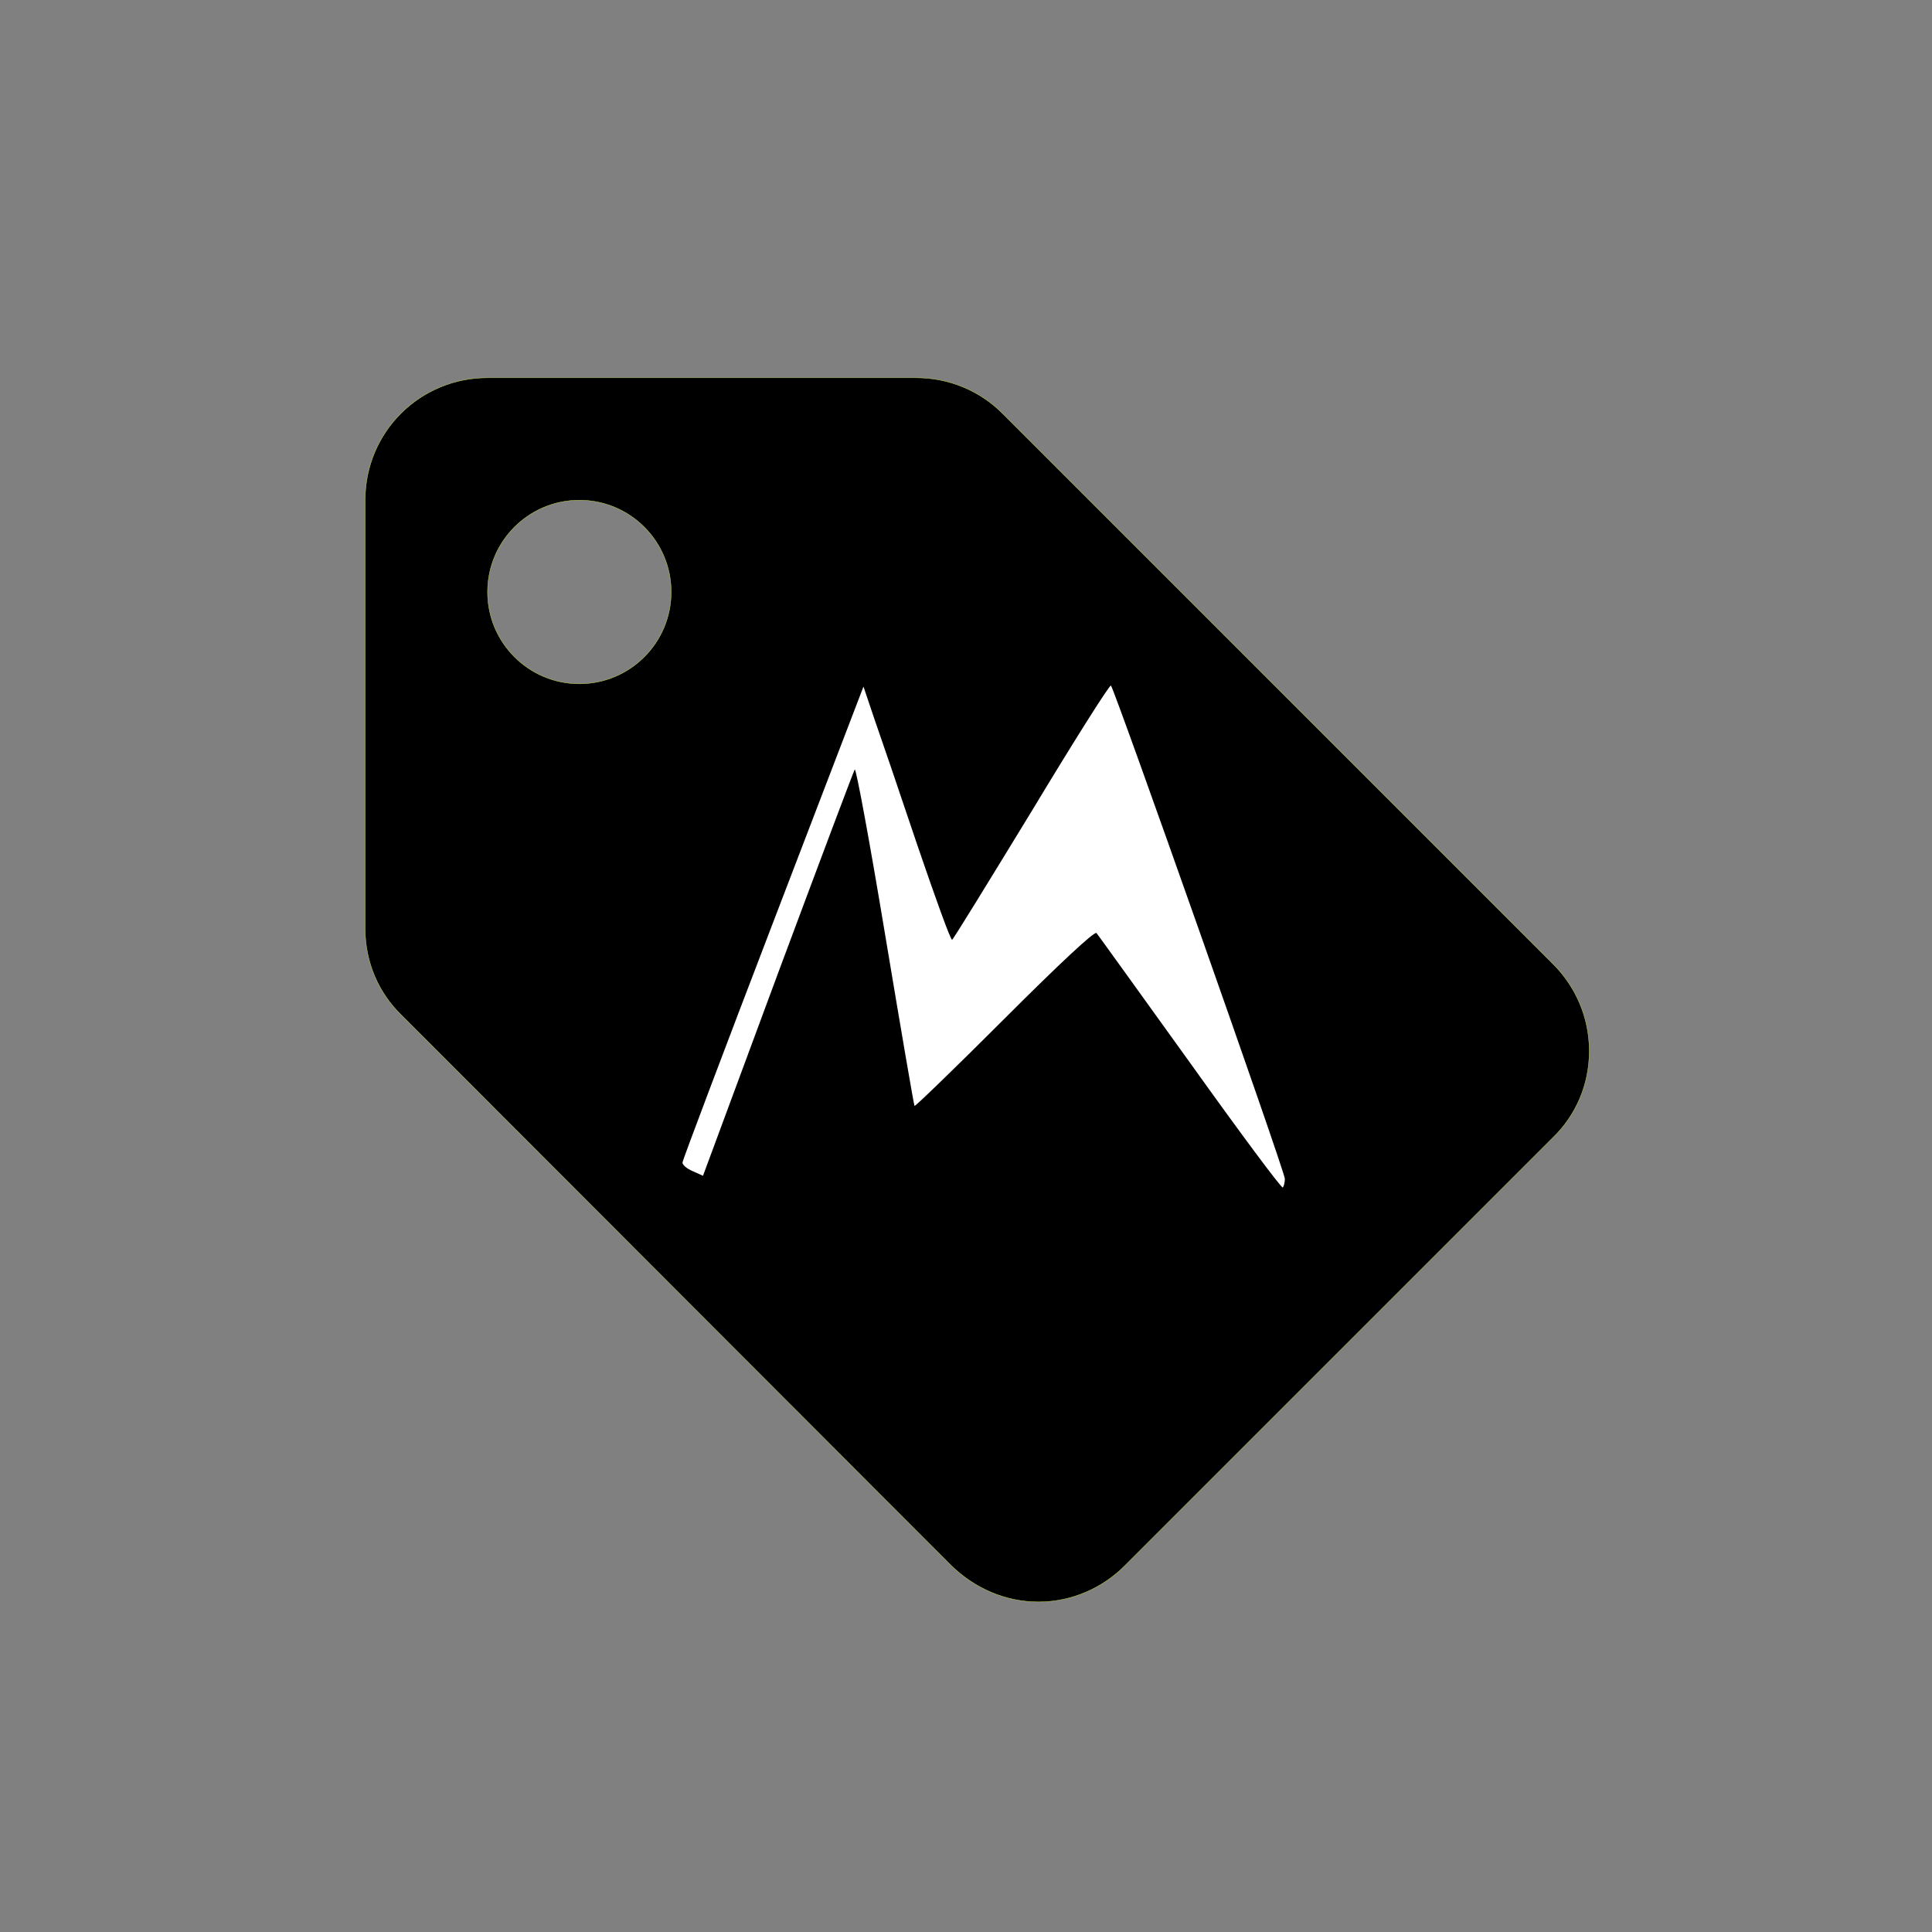 <svg viewBox="0 0 500 500" xmlns="http://www.w3.org/2000/svg">
  <rect x="0" y="0" width="500" height="500" fill="#808080" stroke="none"/>
  <defs>
    <linearGradient gradientUnits="userSpaceOnUse" x1="1367.857" y1="-665.562" x2="1367.857" y2="2502.504" id="gradient-0">
      <stop offset="0" style="stop-color: rgba(187, 218, 85, 1)"></stop>
      <stop offset="1" style="stop-color: rgba(135, 165, 36, 1)"></stop>
    </linearGradient>
  </defs>
  <g transform="matrix(0.1, 0, 0, -0.1, 116.118, 348.016)" fill="#FFFFFF" stroke="none">
    <path fill="currentColor" d="M 338.232 1710.498 C 207.004 1710.498 100.627 1816.876 100.627 1948.103 C 100.627 2079.316 207.004 2185.707 338.232 2185.707 C 469.459 2185.707 575.836 2079.316 575.836 1948.103 C 575.836 1816.876 469.459 1710.498 338.232 1710.498 M 2858.436 984.996 L 1432.808 2410.638 C 1375.774 2467.657 1296.582 2502.504 1209.458 2502.504 L 100.627 2502.504 C -75.202 2502.504 -216.184 2361.536 -216.184 2185.707 L -216.184 1076.876 C -216.184 989.752 -181.323 910.56 -122.723 853.527 L 1301.324 -572.101 C 1359.939 -629.135 1439.145 -665.562 1526.255 -665.562 C 1613.379 -665.562 1692.585 -629.135 1749.604 -572.101 L 2858.436 536.716 C 2917.05 593.749 2951.897 672.941 2951.897 760.065 C 2951.897 848.77 2915.455 927.976 2858.436 984.996 Z" style="stroke: rgb(187, 218, 85);"></path>
    <path d="M 1508.828 1380.909 C 1398.472 1200.168 1306.363 1049.84 1302.887 1048.102 C 1299.412 1045.496 1259.44 1156.721 1212.517 1294.014 C 1166.462 1431.308 1116.064 1579.029 1100.423 1623.345 L 1073.486 1703.288 L 839.739 1093.288 C 711.135 757.874 605.993 478.943 605.124 471.991 C 604.255 465.909 616.42 455.481 631.192 449.399 L 658.129 437.233 L 851.904 960.338 C 958.785 1247.091 1048.286 1485.182 1050.893 1488.658 C 1054.368 1493.003 1089.996 1299.227 1129.967 1058.53 C 1169.939 818.701 1203.828 620.58 1205.565 617.974 C 1207.303 616.236 1312.446 717.902 1438.443 843.9 C 1581.819 987.276 1671.321 1070.695 1676.534 1065.481 C 1680.88 1060.268 1789.497 909.071 1918.97 729.199 C 2047.574 549.327 2155.324 404.213 2158.799 406.82 C 2161.406 410.295 2164.014 419.854 2164.014 429.412 C 2164.014 448.53 1723.457 1696.336 1713.898 1705.895 C 1710.423 1708.501 1618.315 1562.519 1508.828 1380.909 Z" style=""></path>
  </g>
</svg>